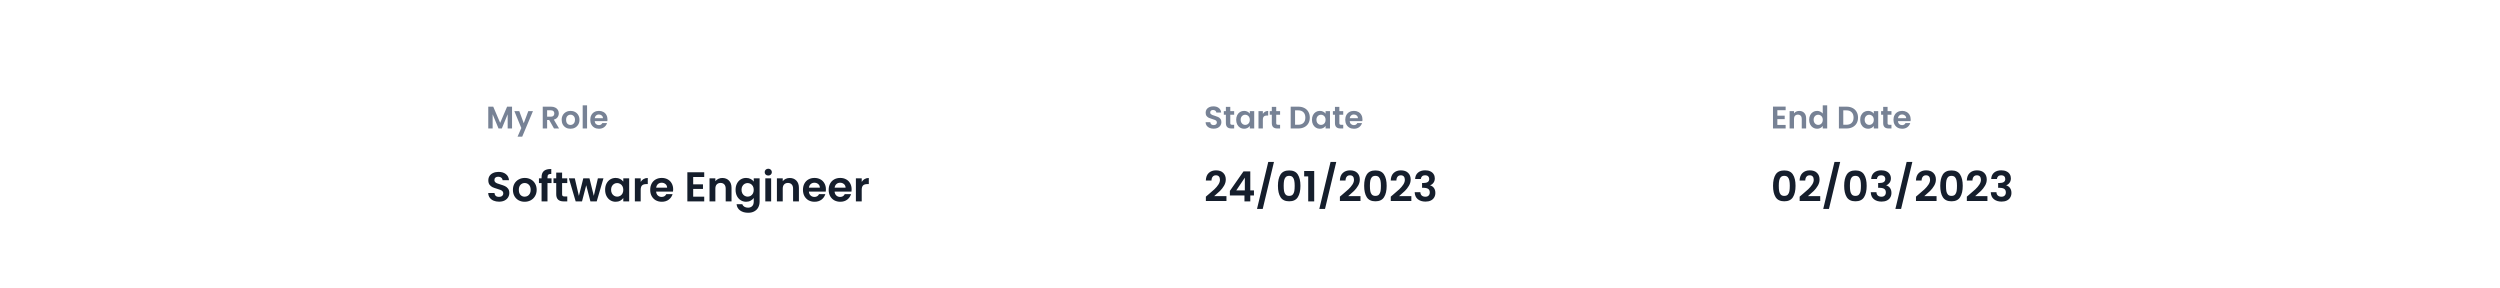 <svg width="1440" height="166" viewBox="0 0 1440 166" fill="none" xmlns="http://www.w3.org/2000/svg">
<rect width="1440" height="166" fill="white"/>
<path d="M294.94 61.436V74H292.42V65.828L289.054 74H287.146L283.762 65.828V74H281.242V61.436H284.104L288.1 70.778L292.096 61.436H294.94ZM306.971 64.028L300.797 78.716H298.115L300.275 73.748L296.279 64.028H299.105L301.679 70.994L304.289 64.028H306.971ZM319.099 74L316.327 69.104H315.139V74H312.619V61.436H317.335C318.307 61.436 319.135 61.61 319.819 61.958C320.503 62.294 321.013 62.756 321.349 63.344C321.697 63.92 321.871 64.568 321.871 65.288C321.871 66.116 321.631 66.866 321.151 67.538C320.671 68.198 319.957 68.654 319.009 68.906L322.015 74H319.099ZM315.139 67.214H317.245C317.929 67.214 318.439 67.052 318.775 66.728C319.111 66.392 319.279 65.93 319.279 65.342C319.279 64.766 319.111 64.322 318.775 64.01C318.439 63.686 317.929 63.524 317.245 63.524H315.139V67.214ZM328.578 74.162C327.618 74.162 326.754 73.952 325.986 73.532C325.218 73.1 324.612 72.494 324.168 71.714C323.736 70.934 323.52 70.034 323.52 69.014C323.52 67.994 323.742 67.094 324.186 66.314C324.642 65.534 325.26 64.934 326.04 64.514C326.82 64.082 327.69 63.866 328.65 63.866C329.61 63.866 330.48 64.082 331.26 64.514C332.04 64.934 332.652 65.534 333.096 66.314C333.552 67.094 333.78 67.994 333.78 69.014C333.78 70.034 333.546 70.934 333.078 71.714C332.622 72.494 331.998 73.1 331.206 73.532C330.426 73.952 329.55 74.162 328.578 74.162ZM328.578 71.966C329.034 71.966 329.46 71.858 329.856 71.642C330.264 71.414 330.588 71.078 330.828 70.634C331.068 70.19 331.188 69.65 331.188 69.014C331.188 68.066 330.936 67.34 330.432 66.836C329.94 66.32 329.334 66.062 328.614 66.062C327.894 66.062 327.288 66.32 326.796 66.836C326.316 67.34 326.076 68.066 326.076 69.014C326.076 69.962 326.31 70.694 326.778 71.21C327.258 71.714 327.858 71.966 328.578 71.966ZM338.149 60.68V74H335.629V60.68H338.149ZM349.908 68.798C349.908 69.158 349.884 69.482 349.836 69.77H342.546C342.606 70.49 342.858 71.054 343.302 71.462C343.746 71.87 344.292 72.074 344.94 72.074C345.876 72.074 346.542 71.672 346.938 70.868H349.656C349.368 71.828 348.816 72.62 348 73.244C347.184 73.856 346.182 74.162 344.994 74.162C344.034 74.162 343.17 73.952 342.402 73.532C341.646 73.1 341.052 72.494 340.62 71.714C340.2 70.934 339.99 70.034 339.99 69.014C339.99 67.982 340.2 67.076 340.62 66.296C341.04 65.516 341.628 64.916 342.384 64.496C343.14 64.076 344.01 63.866 344.994 63.866C345.942 63.866 346.788 64.07 347.532 64.478C348.288 64.886 348.87 65.468 349.278 66.224C349.698 66.968 349.908 67.826 349.908 68.798ZM347.298 68.078C347.286 67.43 347.052 66.914 346.596 66.53C346.14 66.134 345.582 65.936 344.922 65.936C344.298 65.936 343.77 66.128 343.338 66.512C342.918 66.884 342.66 67.406 342.564 68.078H347.298Z" fill="#778295"/>
<path d="M287.44 116.168C286.272 116.168 285.216 115.968 284.272 115.568C283.344 115.168 282.608 114.592 282.064 113.84C281.52 113.088 281.24 112.2 281.224 111.176H284.824C284.872 111.864 285.112 112.408 285.544 112.808C285.992 113.208 286.6 113.408 287.368 113.408C288.152 113.408 288.768 113.224 289.216 112.856C289.664 112.472 289.888 111.976 289.888 111.368C289.888 110.872 289.736 110.464 289.432 110.144C289.128 109.824 288.744 109.576 288.28 109.4C287.832 109.208 287.208 109 286.408 108.776C285.32 108.456 284.432 108.144 283.744 107.84C283.072 107.52 282.488 107.048 281.992 106.424C281.512 105.784 281.272 104.936 281.272 103.88C281.272 102.888 281.52 102.024 282.016 101.288C282.512 100.552 283.208 99.992 284.104 99.608C285 99.208 286.024 99.008 287.176 99.008C288.904 99.008 290.304 99.432 291.376 100.28C292.464 101.112 293.064 102.28 293.176 103.784H289.48C289.448 103.208 289.2 102.736 288.736 102.368C288.288 101.984 287.688 101.792 286.936 101.792C286.28 101.792 285.752 101.96 285.352 102.296C284.968 102.632 284.776 103.12 284.776 103.76C284.776 104.208 284.92 104.584 285.208 104.888C285.512 105.176 285.88 105.416 286.312 105.608C286.76 105.784 287.384 105.992 288.184 106.232C289.272 106.552 290.16 106.872 290.848 107.192C291.536 107.512 292.128 107.992 292.624 108.632C293.12 109.272 293.368 110.112 293.368 111.152C293.368 112.048 293.136 112.88 292.672 113.648C292.208 114.416 291.528 115.032 290.632 115.496C289.736 115.944 288.672 116.168 287.44 116.168ZM302.185 116.216C300.905 116.216 299.753 115.936 298.729 115.376C297.705 114.8 296.897 113.992 296.305 112.952C295.729 111.912 295.441 110.712 295.441 109.352C295.441 107.992 295.737 106.792 296.329 105.752C296.937 104.712 297.761 103.912 298.801 103.352C299.841 102.776 301.001 102.488 302.281 102.488C303.561 102.488 304.721 102.776 305.761 103.352C306.801 103.912 307.617 104.712 308.209 105.752C308.817 106.792 309.121 107.992 309.121 109.352C309.121 110.712 308.809 111.912 308.185 112.952C307.577 113.992 306.745 114.8 305.689 115.376C304.649 115.936 303.481 116.216 302.185 116.216ZM302.185 113.288C302.793 113.288 303.361 113.144 303.889 112.856C304.433 112.552 304.865 112.104 305.185 111.512C305.505 110.92 305.665 110.2 305.665 109.352C305.665 108.088 305.329 107.12 304.657 106.448C304.001 105.76 303.193 105.416 302.233 105.416C301.273 105.416 300.465 105.76 299.809 106.448C299.169 107.12 298.849 108.088 298.849 109.352C298.849 110.616 299.161 111.592 299.785 112.28C300.425 112.952 301.225 113.288 302.185 113.288ZM317.682 105.464H315.354V116H311.946V105.464H310.434V102.704H311.946V102.032C311.946 100.4 312.41 99.2 313.338 98.432C314.266 97.664 315.666 97.304 317.538 97.352V100.184C316.722 100.168 316.154 100.304 315.834 100.592C315.514 100.88 315.354 101.4 315.354 102.152V102.704H317.682V105.464ZM323.771 105.464V111.896C323.771 112.344 323.875 112.672 324.083 112.88C324.307 113.072 324.675 113.168 325.187 113.168H326.747V116H324.635C321.803 116 320.387 114.624 320.387 111.872V105.464H318.803V102.704H320.387V99.416H323.771V102.704H326.747V105.464H323.771ZM347.596 102.704L343.708 116H340.084L337.66 106.712L335.236 116H331.588L327.676 102.704H331.084L333.436 112.832L335.98 102.704H339.532L342.028 112.808L344.38 102.704H347.596ZM348.55 109.304C348.55 107.96 348.814 106.768 349.342 105.728C349.886 104.688 350.614 103.888 351.526 103.328C352.454 102.768 353.486 102.488 354.622 102.488C355.614 102.488 356.478 102.688 357.214 103.088C357.966 103.488 358.566 103.992 359.014 104.6V102.704H362.398V116H359.014V114.056C358.582 114.68 357.982 115.2 357.214 115.616C356.462 116.016 355.59 116.216 354.598 116.216C353.478 116.216 352.454 115.928 351.526 115.352C350.614 114.776 349.886 113.968 349.342 112.928C348.814 111.872 348.55 110.664 348.55 109.304ZM359.014 109.352C359.014 108.536 358.854 107.84 358.534 107.264C358.214 106.672 357.782 106.224 357.238 105.92C356.694 105.6 356.11 105.44 355.486 105.44C354.862 105.44 354.286 105.592 353.758 105.896C353.23 106.2 352.798 106.648 352.462 107.24C352.142 107.816 351.982 108.504 351.982 109.304C351.982 110.104 352.142 110.808 352.462 111.416C352.798 112.008 353.23 112.464 353.758 112.784C354.302 113.104 354.878 113.264 355.486 113.264C356.11 113.264 356.694 113.112 357.238 112.808C357.782 112.488 358.214 112.04 358.534 111.464C358.854 110.872 359.014 110.168 359.014 109.352ZM369.039 104.768C369.471 104.064 370.031 103.512 370.719 103.112C371.423 102.712 372.223 102.512 373.119 102.512V106.04H372.231C371.175 106.04 370.375 106.288 369.831 106.784C369.303 107.28 369.039 108.144 369.039 109.376V116H365.679V102.704H369.039V104.768ZM387.743 109.064C387.743 109.544 387.711 109.976 387.647 110.36H377.927C378.007 111.32 378.343 112.072 378.935 112.616C379.527 113.16 380.255 113.432 381.119 113.432C382.367 113.432 383.255 112.896 383.783 111.824H387.407C387.023 113.104 386.287 114.16 385.199 114.992C384.111 115.808 382.775 116.216 381.191 116.216C379.911 116.216 378.759 115.936 377.735 115.376C376.727 114.8 375.935 113.992 375.359 112.952C374.799 111.912 374.519 110.712 374.519 109.352C374.519 107.976 374.799 106.768 375.359 105.728C375.919 104.688 376.703 103.888 377.711 103.328C378.719 102.768 379.879 102.488 381.191 102.488C382.455 102.488 383.583 102.76 384.575 103.304C385.583 103.848 386.359 104.624 386.903 105.632C387.463 106.624 387.743 107.768 387.743 109.064ZM384.263 108.104C384.247 107.24 383.935 106.552 383.327 106.04C382.719 105.512 381.975 105.248 381.095 105.248C380.263 105.248 379.559 105.504 378.983 106.016C378.423 106.512 378.079 107.208 377.951 108.104H384.263ZM399.274 101.96V106.16H404.914V108.824H399.274V113.264H405.634V116H395.914V99.224H405.634V101.96H399.274ZM416.055 102.512C417.639 102.512 418.919 103.016 419.895 104.024C420.871 105.016 421.359 106.408 421.359 108.2V116H417.999V108.656C417.999 107.6 417.735 106.792 417.207 106.232C416.679 105.656 415.959 105.368 415.047 105.368C414.119 105.368 413.383 105.656 412.839 106.232C412.311 106.792 412.047 107.6 412.047 108.656V116H408.687V102.704H412.047V104.36C412.495 103.784 413.063 103.336 413.751 103.016C414.455 102.68 415.223 102.512 416.055 102.512ZM429.762 102.488C430.754 102.488 431.626 102.688 432.378 103.088C433.13 103.472 433.722 103.976 434.154 104.6V102.704H437.538V116.096C437.538 117.328 437.29 118.424 436.794 119.384C436.298 120.36 435.554 121.128 434.562 121.688C433.57 122.264 432.37 122.552 430.962 122.552C429.074 122.552 427.522 122.112 426.306 121.232C425.106 120.352 424.426 119.152 424.266 117.632H427.602C427.778 118.24 428.154 118.72 428.73 119.072C429.322 119.44 430.034 119.624 430.866 119.624C431.842 119.624 432.634 119.328 433.242 118.736C433.85 118.16 434.154 117.28 434.154 116.096V114.032C433.722 114.656 433.122 115.176 432.354 115.592C431.602 116.008 430.738 116.216 429.762 116.216C428.642 116.216 427.618 115.928 426.69 115.352C425.762 114.776 425.026 113.968 424.482 112.928C423.954 111.872 423.69 110.664 423.69 109.304C423.69 107.96 423.954 106.768 424.482 105.728C425.026 104.688 425.754 103.888 426.666 103.328C427.594 102.768 428.626 102.488 429.762 102.488ZM434.154 109.352C434.154 108.536 433.994 107.84 433.674 107.264C433.354 106.672 432.922 106.224 432.378 105.92C431.834 105.6 431.25 105.44 430.626 105.44C430.002 105.44 429.426 105.592 428.898 105.896C428.37 106.2 427.938 106.648 427.602 107.24C427.282 107.816 427.122 108.504 427.122 109.304C427.122 110.104 427.282 110.808 427.602 111.416C427.938 112.008 428.37 112.464 428.898 112.784C429.442 113.104 430.018 113.264 430.626 113.264C431.25 113.264 431.834 113.112 432.378 112.808C432.922 112.488 433.354 112.04 433.674 111.464C433.994 110.872 434.154 110.168 434.154 109.352ZM442.524 101.12C441.932 101.12 441.436 100.936 441.036 100.568C440.652 100.184 440.46 99.712 440.46 99.152C440.46 98.592 440.652 98.128 441.036 97.76C441.436 97.376 441.932 97.184 442.524 97.184C443.116 97.184 443.604 97.376 443.988 97.76C444.388 98.128 444.588 98.592 444.588 99.152C444.588 99.712 444.388 100.184 443.988 100.568C443.604 100.936 443.116 101.12 442.524 101.12ZM444.18 102.704V116H440.82V102.704H444.18ZM454.868 102.512C456.452 102.512 457.732 103.016 458.708 104.024C459.684 105.016 460.172 106.408 460.172 108.2V116H456.812V108.656C456.812 107.6 456.548 106.792 456.02 106.232C455.492 105.656 454.772 105.368 453.86 105.368C452.932 105.368 452.196 105.656 451.652 106.232C451.124 106.792 450.86 107.6 450.86 108.656V116H447.5V102.704H450.86V104.36C451.308 103.784 451.876 103.336 452.564 103.016C453.268 102.68 454.036 102.512 454.868 102.512ZM475.727 109.064C475.727 109.544 475.695 109.976 475.631 110.36H465.911C465.991 111.32 466.327 112.072 466.919 112.616C467.511 113.16 468.239 113.432 469.103 113.432C470.351 113.432 471.239 112.896 471.767 111.824H475.391C475.007 113.104 474.271 114.16 473.183 114.992C472.095 115.808 470.759 116.216 469.175 116.216C467.895 116.216 466.743 115.936 465.719 115.376C464.711 114.8 463.919 113.992 463.343 112.952C462.783 111.912 462.503 110.712 462.503 109.352C462.503 107.976 462.783 106.768 463.343 105.728C463.903 104.688 464.687 103.888 465.695 103.328C466.703 102.768 467.863 102.488 469.175 102.488C470.439 102.488 471.567 102.76 472.559 103.304C473.567 103.848 474.343 104.624 474.887 105.632C475.447 106.624 475.727 107.768 475.727 109.064ZM472.247 108.104C472.231 107.24 471.919 106.552 471.311 106.04C470.703 105.512 469.959 105.248 469.079 105.248C468.247 105.248 467.543 105.504 466.967 106.016C466.407 106.512 466.063 107.208 465.935 108.104H472.247ZM490.539 109.064C490.539 109.544 490.507 109.976 490.443 110.36H480.723C480.803 111.32 481.139 112.072 481.731 112.616C482.323 113.16 483.051 113.432 483.915 113.432C485.163 113.432 486.051 112.896 486.579 111.824H490.203C489.819 113.104 489.083 114.16 487.995 114.992C486.907 115.808 485.571 116.216 483.987 116.216C482.707 116.216 481.555 115.936 480.531 115.376C479.523 114.8 478.731 113.992 478.155 112.952C477.595 111.912 477.315 110.712 477.315 109.352C477.315 107.976 477.595 106.768 478.155 105.728C478.715 104.688 479.499 103.888 480.507 103.328C481.515 102.768 482.675 102.488 483.987 102.488C485.251 102.488 486.379 102.76 487.371 103.304C488.379 103.848 489.155 104.624 489.699 105.632C490.259 106.624 490.539 107.768 490.539 109.064ZM487.059 108.104C487.043 107.24 486.731 106.552 486.123 106.04C485.515 105.512 484.771 105.248 483.891 105.248C483.059 105.248 482.355 105.504 481.779 106.016C481.219 106.512 480.875 107.208 480.747 108.104H487.059ZM496.352 104.768C496.784 104.064 497.344 103.512 498.032 103.112C498.736 102.712 499.536 102.512 500.432 102.512V106.04H499.544C498.488 106.04 497.688 106.288 497.144 106.784C496.616 107.28 496.352 108.144 496.352 109.376V116H492.992V102.704H496.352V104.768Z" fill="#151E2C"/>
<path d="M699.08 74.126C698.204 74.126 697.412 73.976 696.704 73.676C696.008 73.376 695.456 72.944 695.048 72.38C694.64 71.816 694.43 71.15 694.418 70.382H697.118C697.154 70.898 697.334 71.306 697.658 71.606C697.994 71.906 698.45 72.056 699.026 72.056C699.614 72.056 700.076 71.918 700.412 71.642C700.748 71.354 700.916 70.982 700.916 70.526C700.916 70.154 700.802 69.848 700.574 69.608C700.346 69.368 700.058 69.182 699.71 69.05C699.374 68.906 698.906 68.75 698.306 68.582C697.49 68.342 696.824 68.108 696.308 67.88C695.804 67.64 695.366 67.286 694.994 66.818C694.634 66.338 694.454 65.702 694.454 64.91C694.454 64.166 694.64 63.518 695.012 62.966C695.384 62.414 695.906 61.994 696.578 61.706C697.25 61.406 698.018 61.256 698.882 61.256C700.178 61.256 701.228 61.574 702.032 62.21C702.848 62.834 703.298 63.71 703.382 64.838H700.61C700.586 64.406 700.4 64.052 700.052 63.776C699.716 63.488 699.266 63.344 698.702 63.344C698.21 63.344 697.814 63.47 697.514 63.722C697.226 63.974 697.082 64.34 697.082 64.82C697.082 65.156 697.19 65.438 697.406 65.666C697.634 65.882 697.91 66.062 698.234 66.206C698.57 66.338 699.038 66.494 699.638 66.674C700.454 66.914 701.12 67.154 701.636 67.394C702.152 67.634 702.596 67.994 702.968 68.474C703.34 68.954 703.526 69.584 703.526 70.364C703.526 71.036 703.352 71.66 703.004 72.236C702.656 72.812 702.146 73.274 701.474 73.622C700.802 73.958 700.004 74.126 699.08 74.126ZM708.645 66.098V70.922C708.645 71.258 708.723 71.504 708.879 71.66C709.047 71.804 709.323 71.876 709.707 71.876H710.877V74H709.293C707.169 74 706.107 72.968 706.107 70.904V66.098H704.919V64.028H706.107V61.562H708.645V64.028H710.877V66.098H708.645ZM712.041 68.978C712.041 67.97 712.239 67.076 712.635 66.296C713.043 65.516 713.589 64.916 714.273 64.496C714.969 64.076 715.743 63.866 716.595 63.866C717.339 63.866 717.987 64.016 718.539 64.316C719.103 64.616 719.553 64.994 719.889 65.45V64.028H722.427V74H719.889V72.542C719.565 73.01 719.115 73.4 718.539 73.712C717.975 74.012 717.321 74.162 716.577 74.162C715.737 74.162 714.969 73.946 714.273 73.514C713.589 73.082 713.043 72.476 712.635 71.696C712.239 70.904 712.041 69.998 712.041 68.978ZM719.889 69.014C719.889 68.402 719.769 67.88 719.529 67.448C719.289 67.004 718.965 66.668 718.557 66.44C718.149 66.2 717.711 66.08 717.243 66.08C716.775 66.08 716.343 66.194 715.947 66.422C715.551 66.65 715.227 66.986 714.975 67.43C714.735 67.862 714.615 68.378 714.615 68.978C714.615 69.578 714.735 70.106 714.975 70.562C715.227 71.006 715.551 71.348 715.947 71.588C716.355 71.828 716.787 71.948 717.243 71.948C717.711 71.948 718.149 71.834 718.557 71.606C718.965 71.366 719.289 71.03 719.529 70.598C719.769 70.154 719.889 69.626 719.889 69.014ZM727.408 65.576C727.732 65.048 728.152 64.634 728.668 64.334C729.196 64.034 729.796 63.884 730.468 63.884V66.53H729.802C729.01 66.53 728.41 66.716 728.002 67.088C727.606 67.46 727.408 68.108 727.408 69.032V74H724.888V64.028H727.408V65.576ZM735.1 66.098V70.922C735.1 71.258 735.178 71.504 735.334 71.66C735.502 71.804 735.778 71.876 736.162 71.876H737.332V74H735.748C733.624 74 732.562 72.968 732.562 70.904V66.098H731.374V64.028H732.562V61.562H735.1V64.028H737.332V66.098H735.1ZM747.825 61.436C749.145 61.436 750.303 61.694 751.299 62.21C752.307 62.726 753.081 63.464 753.621 64.424C754.173 65.372 754.449 66.476 754.449 67.736C754.449 68.996 754.173 70.1 753.621 71.048C753.081 71.984 752.307 72.71 751.299 73.226C750.303 73.742 749.145 74 747.825 74H743.433V61.436H747.825ZM747.735 71.858C749.055 71.858 750.075 71.498 750.795 70.778C751.515 70.058 751.875 69.044 751.875 67.736C751.875 66.428 751.515 65.408 750.795 64.676C750.075 63.932 749.055 63.56 747.735 63.56H745.953V71.858H747.735ZM755.688 68.978C755.688 67.97 755.886 67.076 756.282 66.296C756.69 65.516 757.236 64.916 757.92 64.496C758.616 64.076 759.39 63.866 760.242 63.866C760.986 63.866 761.634 64.016 762.186 64.316C762.75 64.616 763.2 64.994 763.536 65.45V64.028H766.074V74H763.536V72.542C763.212 73.01 762.762 73.4 762.186 73.712C761.622 74.012 760.968 74.162 760.224 74.162C759.384 74.162 758.616 73.946 757.92 73.514C757.236 73.082 756.69 72.476 756.282 71.696C755.886 70.904 755.688 69.998 755.688 68.978ZM763.536 69.014C763.536 68.402 763.416 67.88 763.176 67.448C762.936 67.004 762.612 66.668 762.204 66.44C761.796 66.2 761.358 66.08 760.89 66.08C760.422 66.08 759.99 66.194 759.594 66.422C759.198 66.65 758.874 66.986 758.622 67.43C758.382 67.862 758.262 68.378 758.262 68.978C758.262 69.578 758.382 70.106 758.622 70.562C758.874 71.006 759.198 71.348 759.594 71.588C760.002 71.828 760.434 71.948 760.89 71.948C761.358 71.948 761.796 71.834 762.204 71.606C762.612 71.366 762.936 71.03 763.176 70.598C763.416 70.154 763.536 69.626 763.536 69.014ZM771.469 66.098V70.922C771.469 71.258 771.547 71.504 771.703 71.66C771.871 71.804 772.147 71.876 772.531 71.876H773.701V74H772.117C769.993 74 768.931 72.968 768.931 70.904V66.098H767.743V64.028H768.931V61.562H771.469V64.028H773.701V66.098H771.469ZM784.783 68.798C784.783 69.158 784.759 69.482 784.711 69.77H777.421C777.481 70.49 777.733 71.054 778.177 71.462C778.621 71.87 779.167 72.074 779.815 72.074C780.751 72.074 781.417 71.672 781.813 70.868H784.531C784.243 71.828 783.691 72.62 782.875 73.244C782.059 73.856 781.057 74.162 779.869 74.162C778.909 74.162 778.045 73.952 777.277 73.532C776.521 73.1 775.927 72.494 775.495 71.714C775.075 70.934 774.865 70.034 774.865 69.014C774.865 67.982 775.075 67.076 775.495 66.296C775.915 65.516 776.503 64.916 777.259 64.496C778.015 64.076 778.885 63.866 779.869 63.866C780.817 63.866 781.663 64.07 782.407 64.478C783.163 64.886 783.745 65.468 784.153 66.224C784.573 66.968 784.783 67.826 784.783 68.798ZM782.173 68.078C782.161 67.43 781.927 66.914 781.471 66.53C781.015 66.134 780.457 65.936 779.797 65.936C779.173 65.936 778.645 66.128 778.213 66.512C777.793 66.884 777.535 67.406 777.439 68.078H782.173Z" fill="#778295"/>
<path d="M695.828 112.208C697.364 110.928 698.588 109.864 699.5 109.016C700.412 108.152 701.172 107.256 701.78 106.328C702.388 105.4 702.692 104.488 702.692 103.592C702.692 102.776 702.5 102.136 702.116 101.672C701.732 101.208 701.14 100.976 700.34 100.976C699.54 100.976 698.924 101.248 698.492 101.792C698.06 102.32 697.836 103.048 697.82 103.976H694.556C694.62 102.056 695.188 100.6 696.26 99.608C697.348 98.616 698.724 98.12 700.388 98.12C702.212 98.12 703.612 98.608 704.588 99.584C705.564 100.544 706.052 101.816 706.052 103.4C706.052 104.648 705.716 105.84 705.044 106.976C704.372 108.112 703.604 109.104 702.74 109.952C701.876 110.784 700.748 111.792 699.356 112.976H706.436V115.76H694.58V113.264L695.828 112.208ZM708.409 112.592V109.952L716.257 98.72H720.169V109.664H722.281V112.592H720.169V116H716.809V112.592H708.409ZM717.025 102.32L712.105 109.664H717.025V102.32ZM733.804 93.272L727.324 120.344H724.036L730.516 93.272H733.804ZM736.092 107.024C736.092 104.256 736.588 102.088 737.58 100.52C738.588 98.952 740.252 98.168 742.572 98.168C744.892 98.168 746.548 98.952 747.54 100.52C748.548 102.088 749.052 104.256 749.052 107.024C749.052 109.808 748.548 111.992 747.54 113.576C746.548 115.16 744.892 115.952 742.572 115.952C740.252 115.952 738.588 115.16 737.58 113.576C736.588 111.992 736.092 109.808 736.092 107.024ZM745.74 107.024C745.74 105.84 745.66 104.848 745.5 104.048C745.356 103.232 745.052 102.568 744.588 102.056C744.14 101.544 743.468 101.288 742.572 101.288C741.676 101.288 740.996 101.544 740.532 102.056C740.084 102.568 739.78 103.232 739.62 104.048C739.476 104.848 739.404 105.84 739.404 107.024C739.404 108.24 739.476 109.264 739.62 110.096C739.764 110.912 740.068 111.576 740.532 112.088C740.996 112.584 741.676 112.832 742.572 112.832C743.468 112.832 744.148 112.584 744.612 112.088C745.076 111.576 745.38 110.912 745.524 110.096C745.668 109.264 745.74 108.24 745.74 107.024ZM751.2 101.6V98.504H756.984V116H753.528V101.6H751.2ZM769.687 93.272L763.207 120.344H759.919L766.399 93.272H769.687ZM773.031 112.208C774.567 110.928 775.791 109.864 776.703 109.016C777.615 108.152 778.375 107.256 778.983 106.328C779.591 105.4 779.895 104.488 779.895 103.592C779.895 102.776 779.703 102.136 779.319 101.672C778.935 101.208 778.343 100.976 777.543 100.976C776.743 100.976 776.127 101.248 775.695 101.792C775.263 102.32 775.039 103.048 775.023 103.976H771.759C771.823 102.056 772.391 100.6 773.463 99.608C774.551 98.616 775.927 98.12 777.591 98.12C779.415 98.12 780.815 98.608 781.791 99.584C782.767 100.544 783.255 101.816 783.255 103.4C783.255 104.648 782.919 105.84 782.247 106.976C781.575 108.112 780.807 109.104 779.943 109.952C779.079 110.784 777.951 111.792 776.559 112.976H783.639V115.76H771.783V113.264L773.031 112.208ZM785.756 107.024C785.756 104.256 786.252 102.088 787.244 100.52C788.252 98.952 789.916 98.168 792.236 98.168C794.556 98.168 796.212 98.952 797.204 100.52C798.212 102.088 798.716 104.256 798.716 107.024C798.716 109.808 798.212 111.992 797.204 113.576C796.212 115.16 794.556 115.952 792.236 115.952C789.916 115.952 788.252 115.16 787.244 113.576C786.252 111.992 785.756 109.808 785.756 107.024ZM795.404 107.024C795.404 105.84 795.324 104.848 795.164 104.048C795.02 103.232 794.716 102.568 794.252 102.056C793.804 101.544 793.132 101.288 792.236 101.288C791.34 101.288 790.66 101.544 790.196 102.056C789.748 102.568 789.444 103.232 789.284 104.048C789.14 104.848 789.068 105.84 789.068 107.024C789.068 108.24 789.14 109.264 789.284 110.096C789.428 110.912 789.732 111.576 790.196 112.088C790.66 112.584 791.34 112.832 792.236 112.832C793.132 112.832 793.812 112.584 794.276 112.088C794.74 111.576 795.044 110.912 795.188 110.096C795.332 109.264 795.404 108.24 795.404 107.024ZM802.328 112.208C803.864 110.928 805.088 109.864 806 109.016C806.912 108.152 807.672 107.256 808.28 106.328C808.888 105.4 809.192 104.488 809.192 103.592C809.192 102.776 809 102.136 808.616 101.672C808.232 101.208 807.64 100.976 806.84 100.976C806.04 100.976 805.424 101.248 804.992 101.792C804.56 102.32 804.336 103.048 804.32 103.976H801.056C801.12 102.056 801.688 100.6 802.76 99.608C803.848 98.616 805.224 98.12 806.888 98.12C808.712 98.12 810.112 98.608 811.088 99.584C812.064 100.544 812.552 101.816 812.552 103.4C812.552 104.648 812.216 105.84 811.544 106.976C810.872 108.112 810.104 109.104 809.24 109.952C808.376 110.784 807.248 111.792 805.856 112.976H812.936V115.76H801.08V113.264L802.328 112.208ZM815.101 103.112C815.181 101.512 815.741 100.28 816.781 99.416C817.837 98.536 819.221 98.096 820.933 98.096C822.101 98.096 823.101 98.304 823.933 98.72C824.765 99.12 825.389 99.672 825.805 100.376C826.237 101.064 826.453 101.848 826.453 102.728C826.453 103.736 826.189 104.592 825.661 105.296C825.149 105.984 824.533 106.448 823.813 106.688V106.784C824.741 107.072 825.461 107.584 825.973 108.32C826.501 109.056 826.765 110 826.765 111.152C826.765 112.112 826.541 112.968 826.093 113.72C825.661 114.472 825.013 115.064 824.149 115.496C823.301 115.912 822.277 116.12 821.077 116.12C819.269 116.12 817.797 115.664 816.661 114.752C815.525 113.84 814.925 112.496 814.861 110.72H818.125C818.157 111.504 818.421 112.136 818.917 112.616C819.429 113.08 820.125 113.312 821.005 113.312C821.821 113.312 822.445 113.088 822.877 112.64C823.325 112.176 823.549 111.584 823.549 110.864C823.549 109.904 823.245 109.216 822.637 108.8C822.029 108.384 821.085 108.176 819.805 108.176H819.109V105.416H819.805C822.077 105.416 823.213 104.656 823.213 103.136C823.213 102.448 823.005 101.912 822.589 101.528C822.189 101.144 821.605 100.952 820.837 100.952C820.085 100.952 819.501 101.16 819.085 101.576C818.685 101.976 818.453 102.488 818.389 103.112H815.101Z" fill="#151E2C"/>
<path d="M1023.76 63.47V66.62H1027.99V68.618H1023.76V71.948H1028.53V74H1021.24V61.418H1028.53V63.47H1023.76ZM1036.35 63.884C1037.54 63.884 1038.5 64.262 1039.23 65.018C1039.96 65.762 1040.33 66.806 1040.33 68.15V74H1037.81V68.492C1037.81 67.7 1037.61 67.094 1037.21 66.674C1036.82 66.242 1036.28 66.026 1035.59 66.026C1034.9 66.026 1034.34 66.242 1033.94 66.674C1033.54 67.094 1033.34 67.7 1033.34 68.492V74H1030.82V64.028H1033.34V65.27C1033.68 64.838 1034.1 64.502 1034.62 64.262C1035.15 64.01 1035.72 63.884 1036.35 63.884ZM1042.07 68.978C1042.07 67.97 1042.27 67.076 1042.67 66.296C1043.08 65.516 1043.63 64.916 1044.32 64.496C1045.02 64.076 1045.79 63.866 1046.65 63.866C1047.29 63.866 1047.91 64.01 1048.5 64.298C1049.09 64.574 1049.56 64.946 1049.9 65.414V60.68H1052.46V74H1049.9V72.524C1049.59 73.016 1049.15 73.412 1048.59 73.712C1048.03 74.012 1047.37 74.162 1046.63 74.162C1045.79 74.162 1045.02 73.946 1044.32 73.514C1043.63 73.082 1043.08 72.476 1042.67 71.696C1042.27 70.904 1042.07 69.998 1042.07 68.978ZM1049.92 69.014C1049.92 68.402 1049.8 67.88 1049.56 67.448C1049.32 67.004 1049 66.668 1048.59 66.44C1048.18 66.2 1047.74 66.08 1047.28 66.08C1046.81 66.08 1046.38 66.194 1045.98 66.422C1045.58 66.65 1045.26 66.986 1045.01 67.43C1044.77 67.862 1044.65 68.378 1044.65 68.978C1044.65 69.578 1044.77 70.106 1045.01 70.562C1045.26 71.006 1045.58 71.348 1045.98 71.588C1046.39 71.828 1046.82 71.948 1047.28 71.948C1047.74 71.948 1048.18 71.834 1048.59 71.606C1049 71.366 1049.32 71.03 1049.56 70.598C1049.8 70.154 1049.92 69.626 1049.92 69.014ZM1063.6 61.436C1064.92 61.436 1066.08 61.694 1067.08 62.21C1068.08 62.726 1068.86 63.464 1069.4 64.424C1069.95 65.372 1070.23 66.476 1070.23 67.736C1070.23 68.996 1069.95 70.1 1069.4 71.048C1068.86 71.984 1068.08 72.71 1067.08 73.226C1066.08 73.742 1064.92 74 1063.6 74H1059.21V61.436H1063.6ZM1063.51 71.858C1064.83 71.858 1065.85 71.498 1066.57 70.778C1067.29 70.058 1067.65 69.044 1067.65 67.736C1067.65 66.428 1067.29 65.408 1066.57 64.676C1065.85 63.932 1064.83 63.56 1063.51 63.56H1061.73V71.858H1063.51ZM1071.47 68.978C1071.47 67.97 1071.66 67.076 1072.06 66.296C1072.47 65.516 1073.01 64.916 1073.7 64.496C1074.39 64.076 1075.17 63.866 1076.02 63.866C1076.76 63.866 1077.41 64.016 1077.96 64.316C1078.53 64.616 1078.98 64.994 1079.31 65.45V64.028H1081.85V74H1079.31V72.542C1078.99 73.01 1078.54 73.4 1077.96 73.712C1077.4 74.012 1076.75 74.162 1076 74.162C1075.16 74.162 1074.39 73.946 1073.7 73.514C1073.01 73.082 1072.47 72.476 1072.06 71.696C1071.66 70.904 1071.47 69.998 1071.47 68.978ZM1079.31 69.014C1079.31 68.402 1079.19 67.88 1078.95 67.448C1078.71 67.004 1078.39 66.668 1077.98 66.44C1077.57 66.2 1077.14 66.08 1076.67 66.08C1076.2 66.08 1075.77 66.194 1075.37 66.422C1074.98 66.65 1074.65 66.986 1074.4 67.43C1074.16 67.862 1074.04 68.378 1074.04 68.978C1074.04 69.578 1074.16 70.106 1074.4 70.562C1074.65 71.006 1074.98 71.348 1075.37 71.588C1075.78 71.828 1076.21 71.948 1076.67 71.948C1077.14 71.948 1077.57 71.834 1077.98 71.606C1078.39 71.366 1078.71 71.03 1078.95 70.598C1079.19 70.154 1079.31 69.626 1079.31 69.014ZM1087.25 66.098V70.922C1087.25 71.258 1087.32 71.504 1087.48 71.66C1087.65 71.804 1087.92 71.876 1088.31 71.876H1089.48V74H1087.89C1085.77 74 1084.71 72.968 1084.71 70.904V66.098H1083.52V64.028H1084.71V61.562H1087.25V64.028H1089.48V66.098H1087.25ZM1100.56 68.798C1100.56 69.158 1100.54 69.482 1100.49 69.77H1093.2C1093.26 70.49 1093.51 71.054 1093.95 71.462C1094.4 71.87 1094.94 72.074 1095.59 72.074C1096.53 72.074 1097.19 71.672 1097.59 70.868H1100.31C1100.02 71.828 1099.47 72.62 1098.65 73.244C1097.84 73.856 1096.83 74.162 1095.65 74.162C1094.69 74.162 1093.82 73.952 1093.05 73.532C1092.3 73.1 1091.7 72.494 1091.27 71.714C1090.85 70.934 1090.64 70.034 1090.64 69.014C1090.64 67.982 1090.85 67.076 1091.27 66.296C1091.69 65.516 1092.28 64.916 1093.04 64.496C1093.79 64.076 1094.66 63.866 1095.65 63.866C1096.59 63.866 1097.44 64.07 1098.18 64.478C1098.94 64.886 1099.52 65.468 1099.93 66.224C1100.35 66.968 1100.56 67.826 1100.56 68.798ZM1097.95 68.078C1097.94 67.43 1097.7 66.914 1097.25 66.53C1096.79 66.134 1096.23 65.936 1095.57 65.936C1094.95 65.936 1094.42 66.128 1093.99 66.512C1093.57 66.884 1093.31 67.406 1093.22 68.078H1097.95Z" fill="#778295"/>
<path d="M1021.27 107.024C1021.27 104.256 1021.77 102.088 1022.76 100.52C1023.77 98.952 1025.43 98.168 1027.75 98.168C1030.07 98.168 1031.73 98.952 1032.72 100.52C1033.73 102.088 1034.23 104.256 1034.23 107.024C1034.23 109.808 1033.73 111.992 1032.72 113.576C1031.73 115.16 1030.07 115.952 1027.75 115.952C1025.43 115.952 1023.77 115.16 1022.76 113.576C1021.77 111.992 1021.27 109.808 1021.27 107.024ZM1030.92 107.024C1030.92 105.84 1030.84 104.848 1030.68 104.048C1030.54 103.232 1030.23 102.568 1029.77 102.056C1029.32 101.544 1028.65 101.288 1027.75 101.288C1026.86 101.288 1026.18 101.544 1025.71 102.056C1025.26 102.568 1024.96 103.232 1024.8 104.048C1024.66 104.848 1024.58 105.84 1024.58 107.024C1024.58 108.24 1024.66 109.264 1024.8 110.096C1024.94 110.912 1025.25 111.576 1025.71 112.088C1026.18 112.584 1026.86 112.832 1027.75 112.832C1028.65 112.832 1029.33 112.584 1029.79 112.088C1030.26 111.576 1030.56 110.912 1030.7 110.096C1030.85 109.264 1030.92 108.24 1030.92 107.024ZM1037.84 112.208C1039.38 110.928 1040.6 109.864 1041.52 109.016C1042.43 108.152 1043.19 107.256 1043.8 106.328C1044.4 105.4 1044.71 104.488 1044.71 103.592C1044.71 102.776 1044.52 102.136 1044.13 101.672C1043.75 101.208 1043.16 100.976 1042.36 100.976C1041.56 100.976 1040.94 101.248 1040.51 101.792C1040.08 102.32 1039.85 103.048 1039.84 103.976H1036.57C1036.64 102.056 1037.2 100.6 1038.28 99.608C1039.36 98.616 1040.74 98.12 1042.4 98.12C1044.23 98.12 1045.63 98.608 1046.6 99.584C1047.58 100.544 1048.07 101.816 1048.07 103.4C1048.07 104.648 1047.73 105.84 1047.06 106.976C1046.39 108.112 1045.62 109.104 1044.76 109.952C1043.89 110.784 1042.76 111.792 1041.37 112.976H1048.45V115.76H1036.6V113.264L1037.84 112.208ZM1059.95 93.272L1053.47 120.344H1050.18L1056.66 93.272H1059.95ZM1062.24 107.024C1062.24 104.256 1062.74 102.088 1063.73 100.52C1064.74 98.952 1066.4 98.168 1068.72 98.168C1071.04 98.168 1072.7 98.952 1073.69 100.52C1074.7 102.088 1075.2 104.256 1075.2 107.024C1075.2 109.808 1074.7 111.992 1073.69 113.576C1072.7 115.16 1071.04 115.952 1068.72 115.952C1066.4 115.952 1064.74 115.16 1063.73 113.576C1062.74 111.992 1062.24 109.808 1062.24 107.024ZM1071.89 107.024C1071.89 105.84 1071.81 104.848 1071.65 104.048C1071.5 103.232 1071.2 102.568 1070.74 102.056C1070.29 101.544 1069.62 101.288 1068.72 101.288C1067.82 101.288 1067.14 101.544 1066.68 102.056C1066.23 102.568 1065.93 103.232 1065.77 104.048C1065.62 104.848 1065.55 105.84 1065.55 107.024C1065.55 108.24 1065.62 109.264 1065.77 110.096C1065.91 110.912 1066.22 111.576 1066.68 112.088C1067.14 112.584 1067.82 112.832 1068.72 112.832C1069.62 112.832 1070.3 112.584 1070.76 112.088C1071.22 111.576 1071.53 110.912 1071.67 110.096C1071.82 109.264 1071.89 108.24 1071.89 107.024ZM1077.8 103.112C1077.88 101.512 1078.44 100.28 1079.48 99.416C1080.54 98.536 1081.92 98.096 1083.64 98.096C1084.8 98.096 1085.8 98.304 1086.64 98.72C1087.47 99.12 1088.09 99.672 1088.51 100.376C1088.94 101.064 1089.16 101.848 1089.16 102.728C1089.16 103.736 1088.89 104.592 1088.36 105.296C1087.85 105.984 1087.24 106.448 1086.52 106.688V106.784C1087.44 107.072 1088.16 107.584 1088.68 108.32C1089.2 109.056 1089.47 110 1089.47 111.152C1089.47 112.112 1089.24 112.968 1088.8 113.72C1088.36 114.472 1087.72 115.064 1086.85 115.496C1086 115.912 1084.98 116.12 1083.78 116.12C1081.97 116.12 1080.5 115.664 1079.36 114.752C1078.23 113.84 1077.63 112.496 1077.56 110.72H1080.83C1080.86 111.504 1081.12 112.136 1081.62 112.616C1082.13 113.08 1082.83 113.312 1083.71 113.312C1084.52 113.312 1085.15 113.088 1085.58 112.64C1086.03 112.176 1086.25 111.584 1086.25 110.864C1086.25 109.904 1085.95 109.216 1085.34 108.8C1084.73 108.384 1083.79 108.176 1082.51 108.176H1081.81V105.416H1082.51C1084.78 105.416 1085.92 104.656 1085.92 103.136C1085.92 102.448 1085.71 101.912 1085.29 101.528C1084.89 101.144 1084.31 100.952 1083.54 100.952C1082.79 100.952 1082.2 101.16 1081.79 101.576C1081.39 101.976 1081.16 102.488 1081.09 103.112H1077.8ZM1101.51 93.272L1095.03 120.344H1091.74L1098.22 93.272H1101.51ZM1104.85 112.208C1106.39 110.928 1107.61 109.864 1108.52 109.016C1109.44 108.152 1110.2 107.256 1110.8 106.328C1111.41 105.4 1111.72 104.488 1111.72 103.592C1111.72 102.776 1111.52 102.136 1111.14 101.672C1110.76 101.208 1110.16 100.976 1109.36 100.976C1108.56 100.976 1107.95 101.248 1107.52 101.792C1107.08 102.32 1106.86 103.048 1106.84 103.976H1103.58C1103.64 102.056 1104.21 100.6 1105.28 99.608C1106.37 98.616 1107.75 98.12 1109.41 98.12C1111.24 98.12 1112.64 98.608 1113.61 99.584C1114.59 100.544 1115.08 101.816 1115.08 103.4C1115.08 104.648 1114.74 105.84 1114.07 106.976C1113.4 108.112 1112.63 109.104 1111.76 109.952C1110.9 110.784 1109.77 111.792 1108.38 112.976H1115.46V115.76H1103.6V113.264L1104.85 112.208ZM1117.58 107.024C1117.58 104.256 1118.07 102.088 1119.06 100.52C1120.07 98.952 1121.74 98.168 1124.06 98.168C1126.38 98.168 1128.03 98.952 1129.02 100.52C1130.03 102.088 1130.54 104.256 1130.54 107.024C1130.54 109.808 1130.03 111.992 1129.02 113.576C1128.03 115.16 1126.38 115.952 1124.06 115.952C1121.74 115.952 1120.07 115.16 1119.06 113.576C1118.07 111.992 1117.58 109.808 1117.58 107.024ZM1127.22 107.024C1127.22 105.84 1127.14 104.848 1126.98 104.048C1126.84 103.232 1126.54 102.568 1126.07 102.056C1125.62 101.544 1124.95 101.288 1124.06 101.288C1123.16 101.288 1122.48 101.544 1122.02 102.056C1121.57 102.568 1121.26 103.232 1121.1 104.048C1120.96 104.848 1120.89 105.84 1120.89 107.024C1120.89 108.24 1120.96 109.264 1121.1 110.096C1121.25 110.912 1121.55 111.576 1122.02 112.088C1122.48 112.584 1123.16 112.832 1124.06 112.832C1124.95 112.832 1125.63 112.584 1126.1 112.088C1126.56 111.576 1126.86 110.912 1127.01 110.096C1127.15 109.264 1127.22 108.24 1127.22 107.024ZM1134.15 112.208C1135.68 110.928 1136.91 109.864 1137.82 109.016C1138.73 108.152 1139.49 107.256 1140.1 106.328C1140.71 105.4 1141.01 104.488 1141.01 103.592C1141.01 102.776 1140.82 102.136 1140.44 101.672C1140.05 101.208 1139.46 100.976 1138.66 100.976C1137.86 100.976 1137.24 101.248 1136.81 101.792C1136.38 102.32 1136.16 103.048 1136.14 103.976H1132.88C1132.94 102.056 1133.51 100.6 1134.58 99.608C1135.67 98.616 1137.04 98.12 1138.71 98.12C1140.53 98.12 1141.93 98.608 1142.91 99.584C1143.88 100.544 1144.37 101.816 1144.37 103.4C1144.37 104.648 1144.04 105.84 1143.36 106.976C1142.69 108.112 1141.92 109.104 1141.06 109.952C1140.2 110.784 1139.07 111.792 1137.68 112.976H1144.76V115.76H1132.9V113.264L1134.15 112.208ZM1146.92 103.112C1147 101.512 1147.56 100.28 1148.6 99.416C1149.66 98.536 1151.04 98.096 1152.75 98.096C1153.92 98.096 1154.92 98.304 1155.75 98.72C1156.59 99.12 1157.21 99.672 1157.63 100.376C1158.06 101.064 1158.27 101.848 1158.27 102.728C1158.27 103.736 1158.01 104.592 1157.48 105.296C1156.97 105.984 1156.35 106.448 1155.63 106.688V106.784C1156.56 107.072 1157.28 107.584 1157.79 108.32C1158.32 109.056 1158.59 110 1158.59 111.152C1158.59 112.112 1158.36 112.968 1157.91 113.72C1157.48 114.472 1156.83 115.064 1155.97 115.496C1155.12 115.912 1154.1 116.12 1152.9 116.12C1151.09 116.12 1149.62 115.664 1148.48 114.752C1147.35 113.84 1146.75 112.496 1146.68 110.72H1149.95C1149.98 111.504 1150.24 112.136 1150.74 112.616C1151.25 113.08 1151.95 113.312 1152.83 113.312C1153.64 113.312 1154.27 113.088 1154.7 112.64C1155.15 112.176 1155.37 111.584 1155.37 110.864C1155.37 109.904 1155.07 109.216 1154.46 108.8C1153.85 108.384 1152.91 108.176 1151.63 108.176H1150.93V105.416H1151.63C1153.9 105.416 1155.03 104.656 1155.03 103.136C1155.03 102.448 1154.83 101.912 1154.41 101.528C1154.01 101.144 1153.43 100.952 1152.66 100.952C1151.91 100.952 1151.32 101.16 1150.91 101.576C1150.51 101.976 1150.27 102.488 1150.21 103.112H1146.92Z" fill="#151E2C"/>
</svg>
